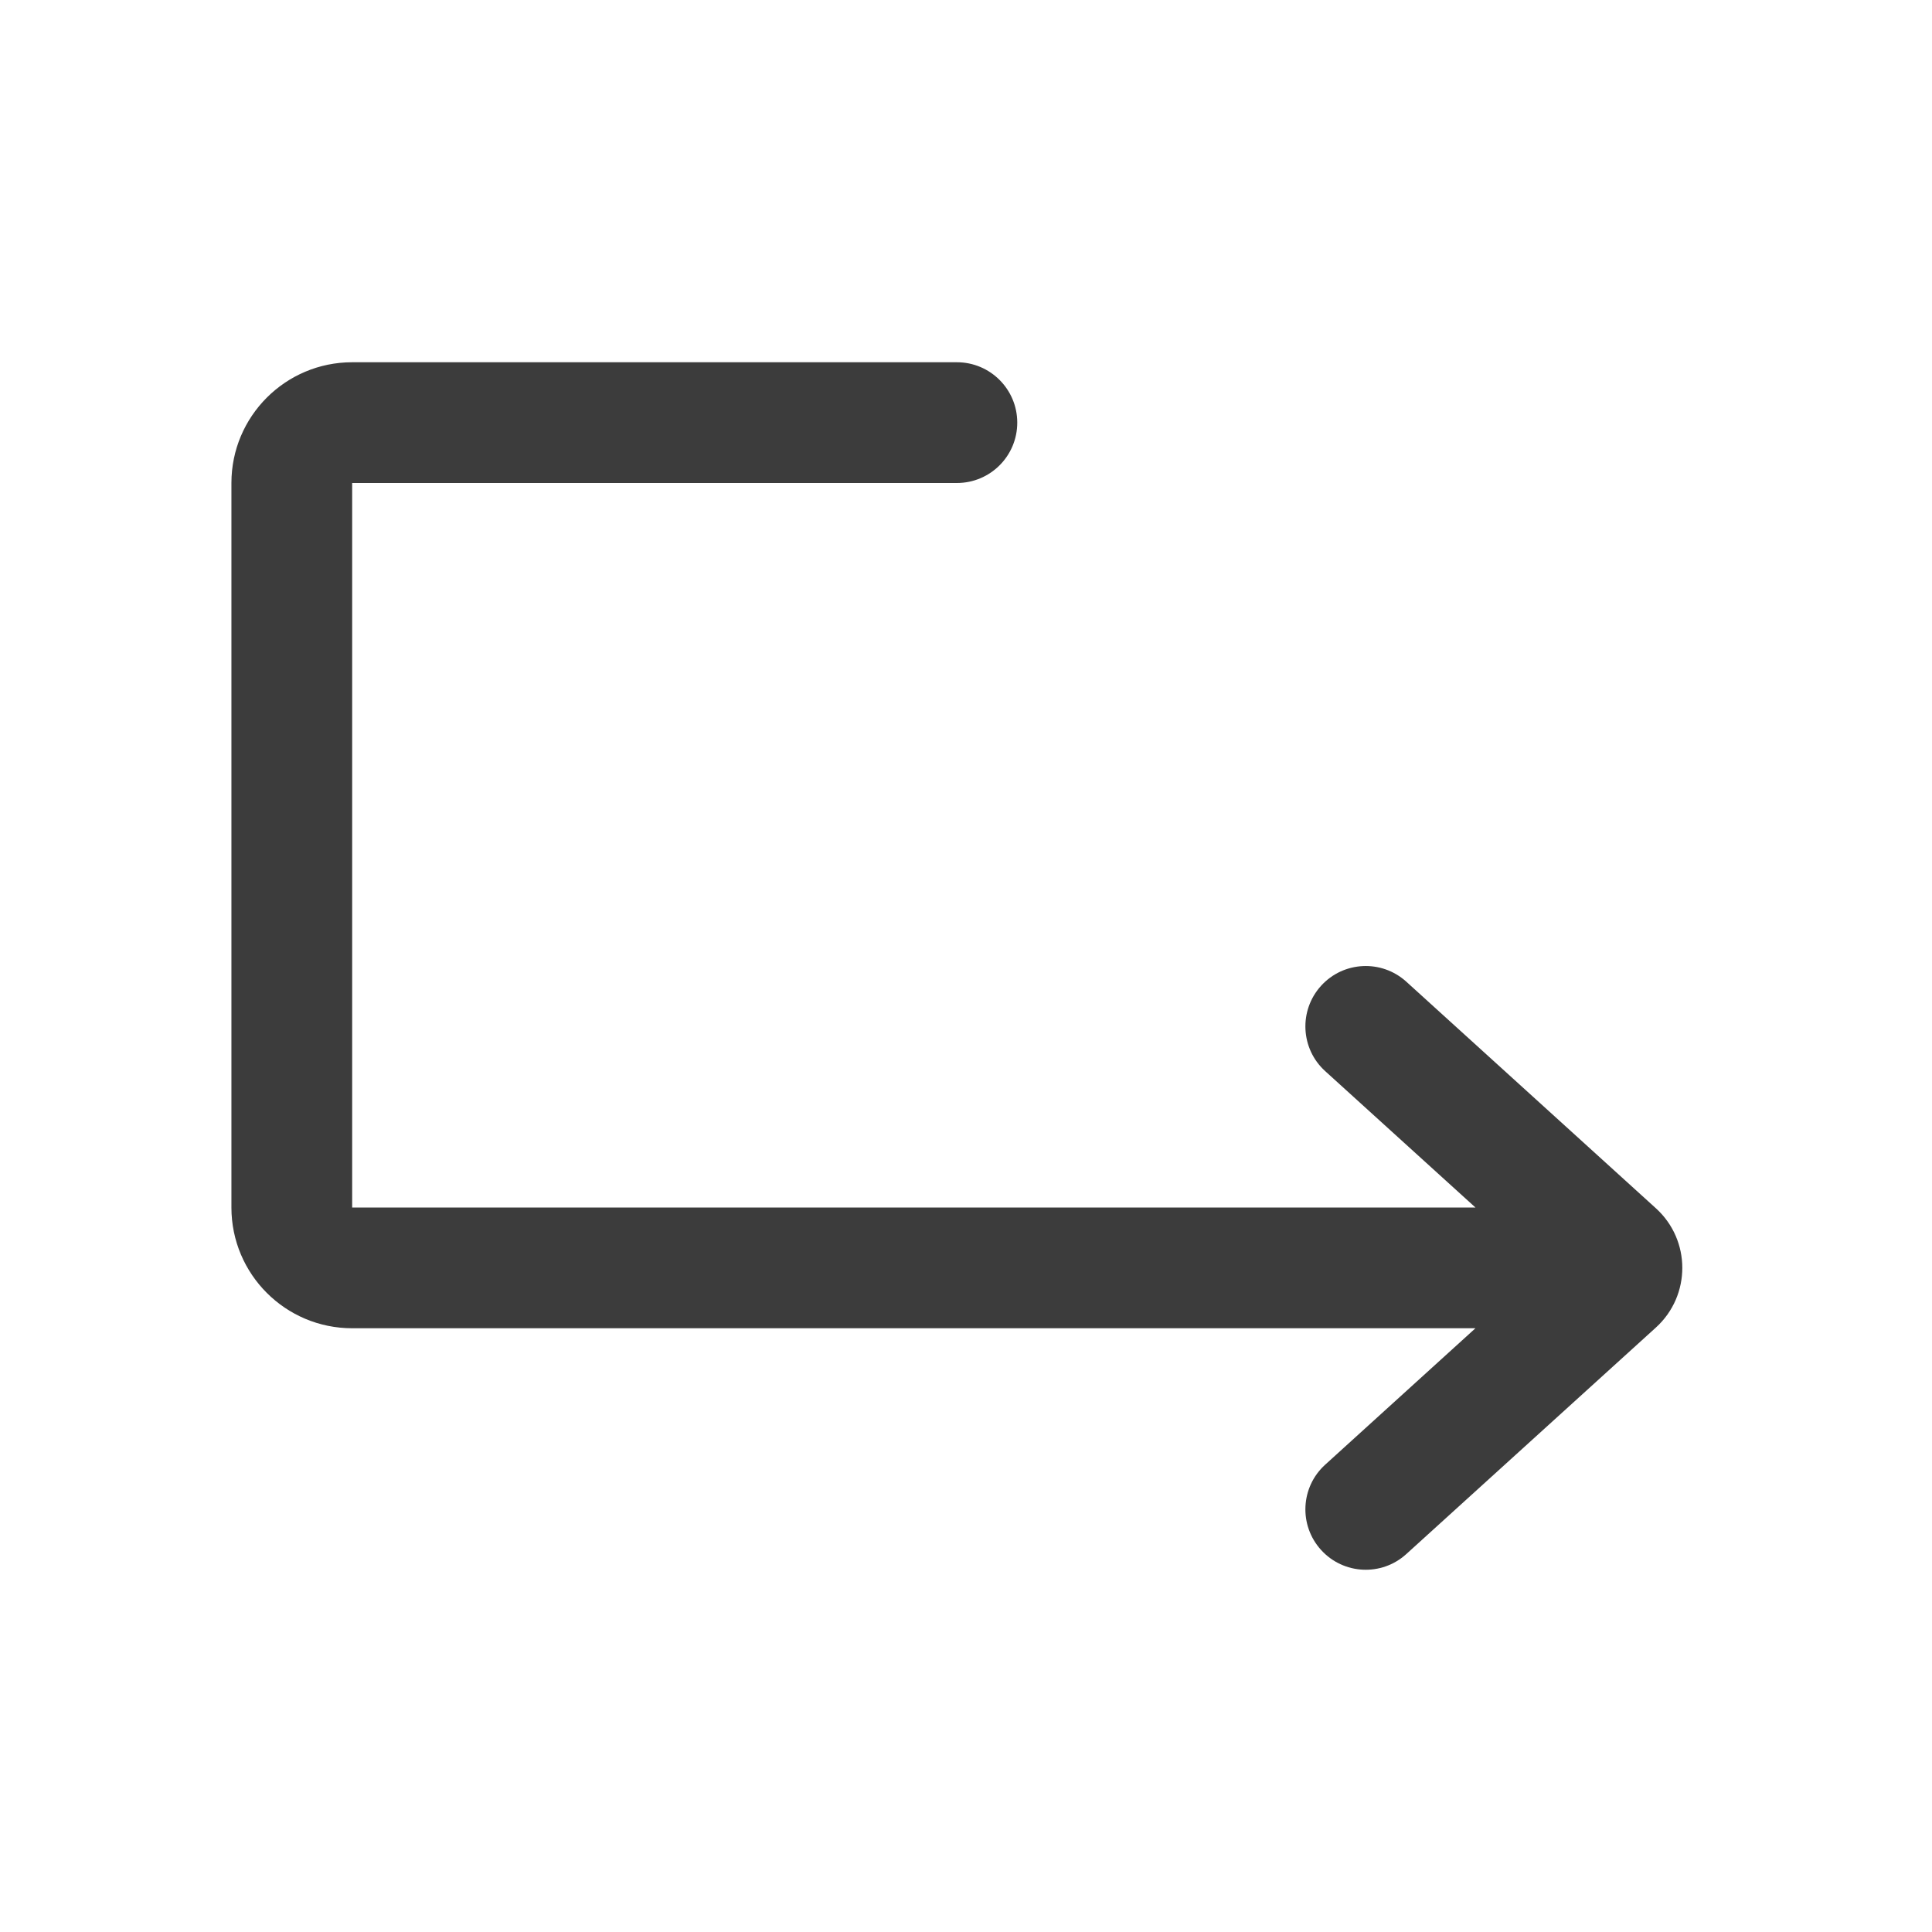 <svg width="32" height="32" viewBox="0 0 32 32" fill="none" xmlns="http://www.w3.org/2000/svg">
<path fill-rule="evenodd" clip-rule="evenodd" d="M5.833 6C4.729 6 3.833 6.896 3.833 8V20C3.833 21.105 4.729 22 5.833 22L24.438 22L21.949 24.26C21.54 24.631 21.51 25.263 21.881 25.672C22.252 26.081 22.884 26.112 23.293 25.74L27.427 21.988C28.01 21.458 28.01 20.542 27.427 20.013L23.293 16.26C22.884 15.889 22.252 15.919 21.881 16.328C21.51 16.737 21.54 17.37 21.949 17.741L24.438 20L5.833 20L5.833 8L15.849 8C16.401 8 16.849 7.553 16.849 7C16.849 6.448 16.401 6 15.849 6H5.833Z" fill="#3C3C3C"/>
</svg>
